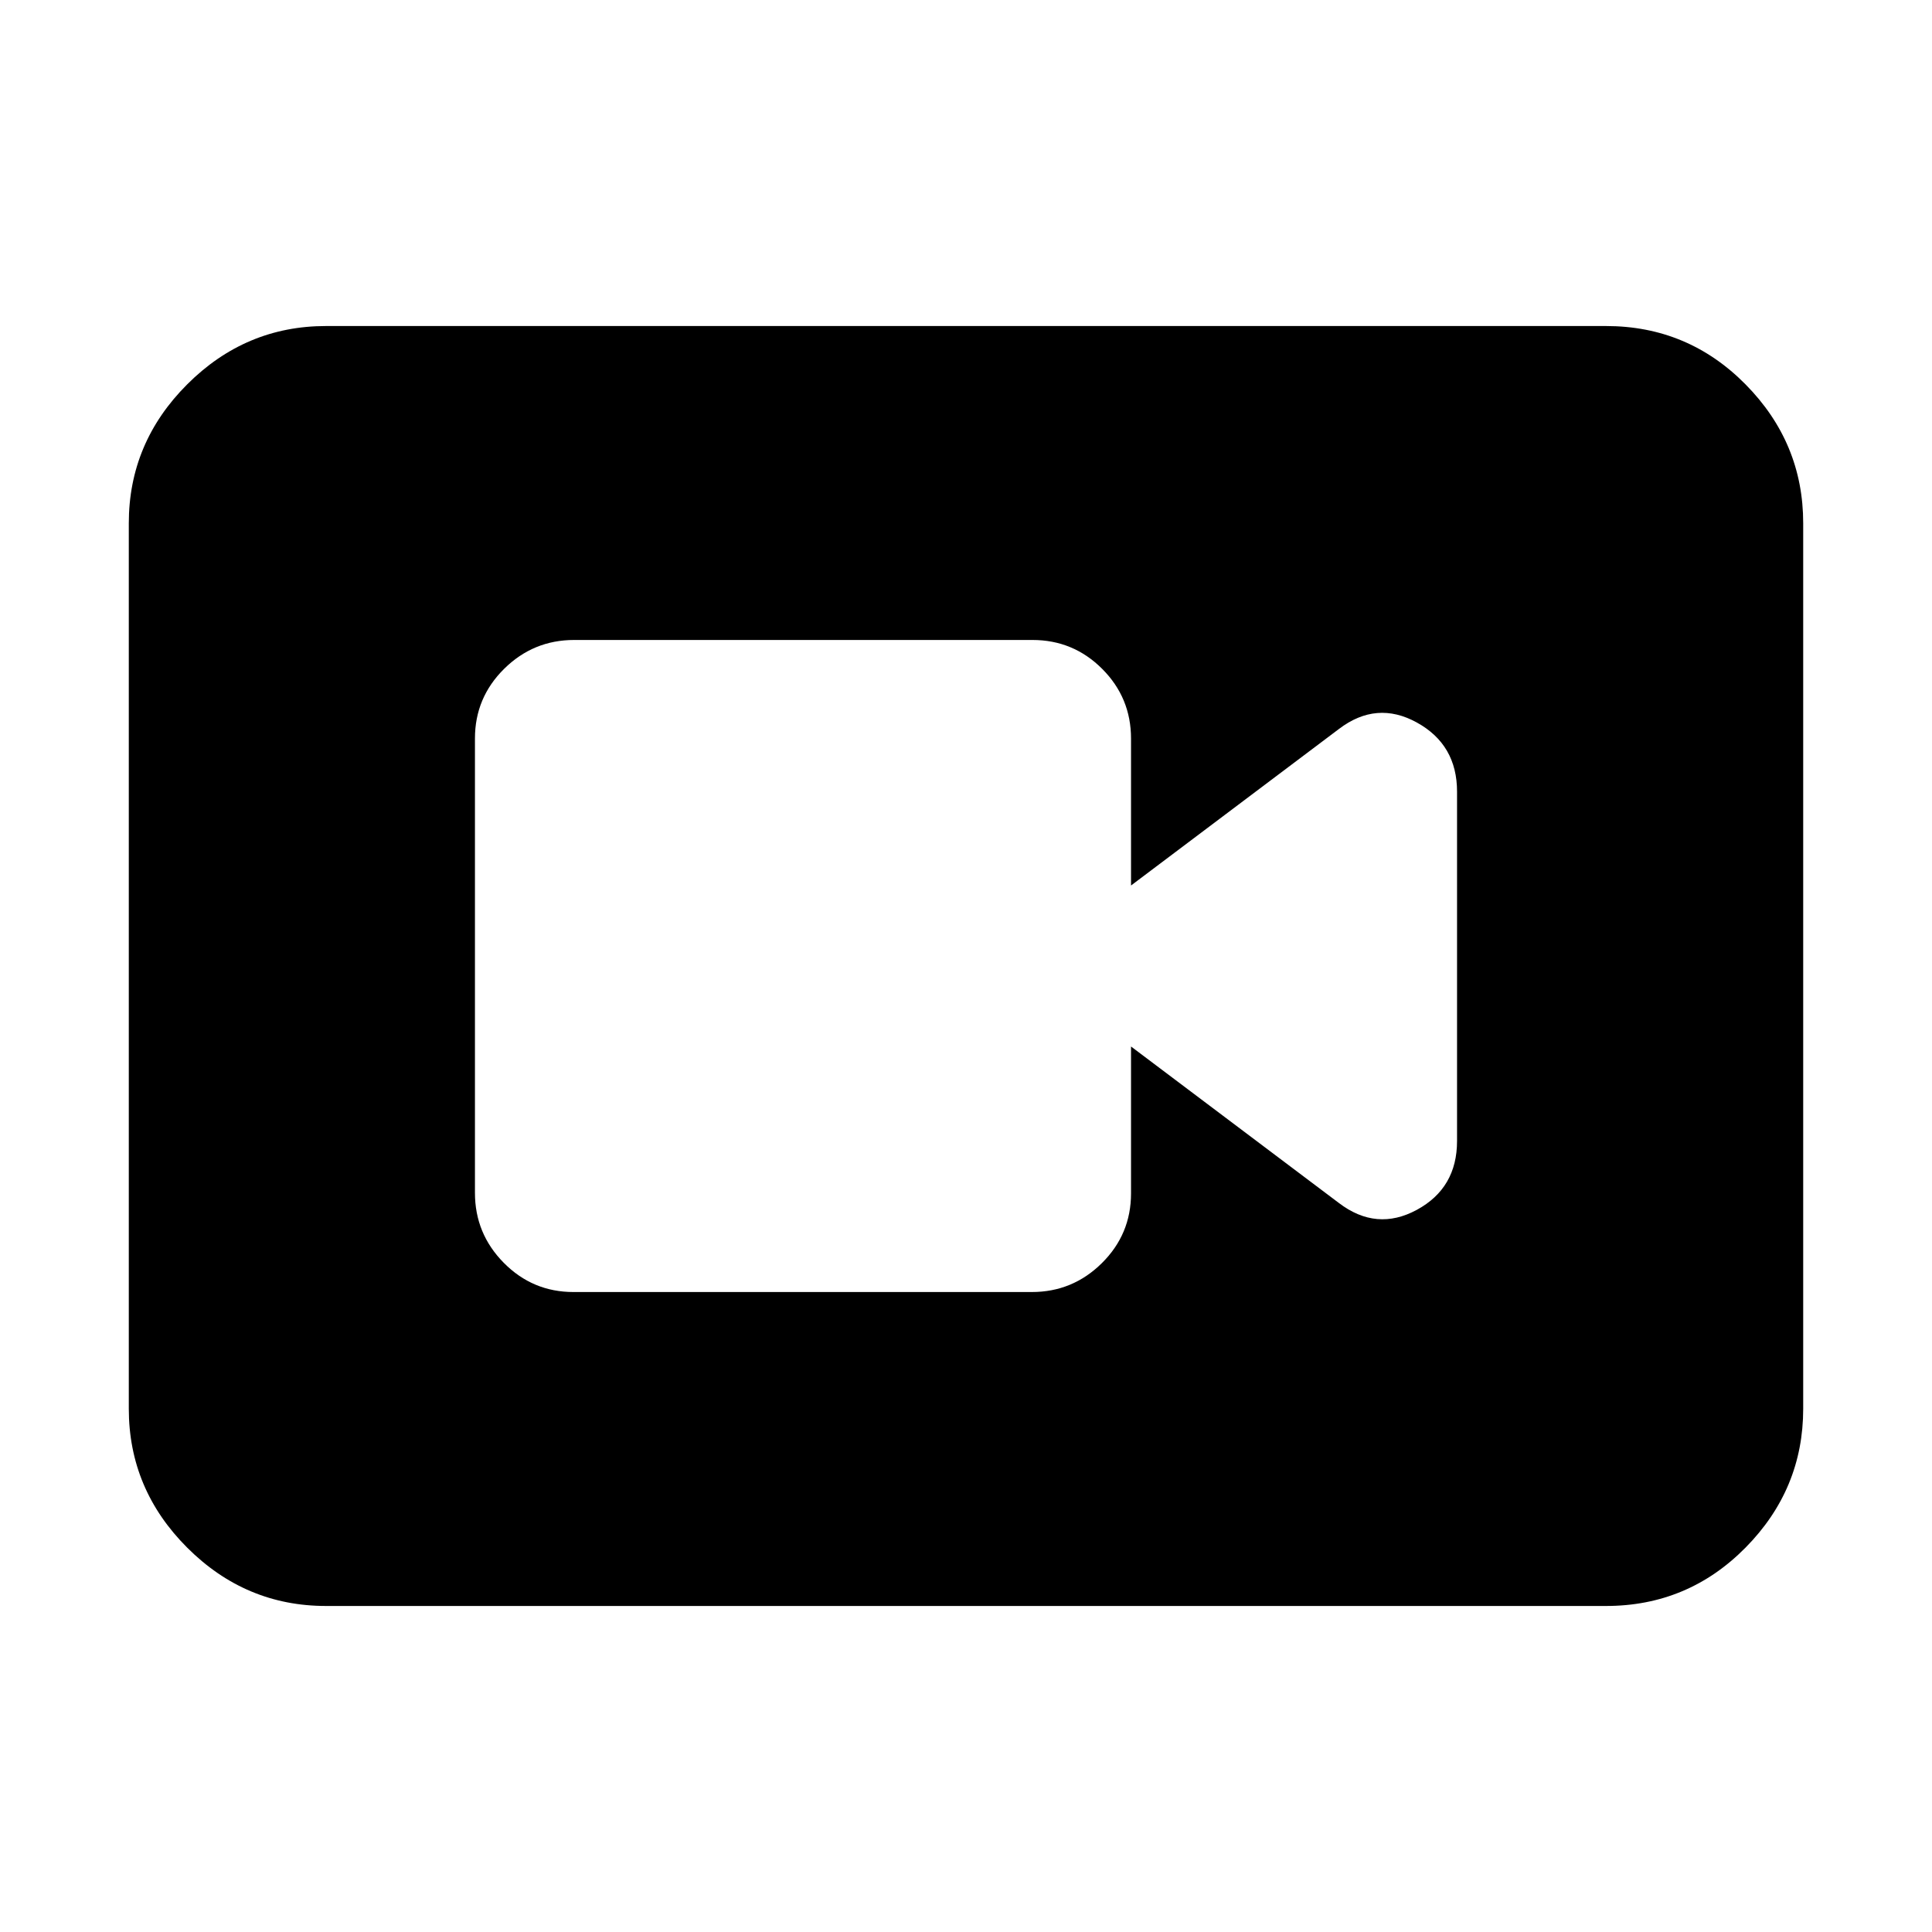 <svg xmlns="http://www.w3.org/2000/svg" height="20" viewBox="0 -960 960 960" width="20"><path d="M284.96-318h227.76q20.28 0 34.78-14.35T562-367v-73l103.31 77.78Q684-348 704-358.83q20-10.83 20-34.23V-566.6q0-23.4-20-34.4t-38.69 3.22L562-520v-73q0-20.3-14.34-34.65Q533.32-642 513.04-642H285.28q-20.28 0-34.78 14.34T236-593.04v225.76q0 20.28 14.34 34.78t34.62 14.5ZM162-162q-40 0-69-29t-29-69v-440q0-40 29-69t69-29h636q40.7 0 69.35 29Q896-740 896-700v440q0 40-28.65 69T798-162H162Z"/></svg>